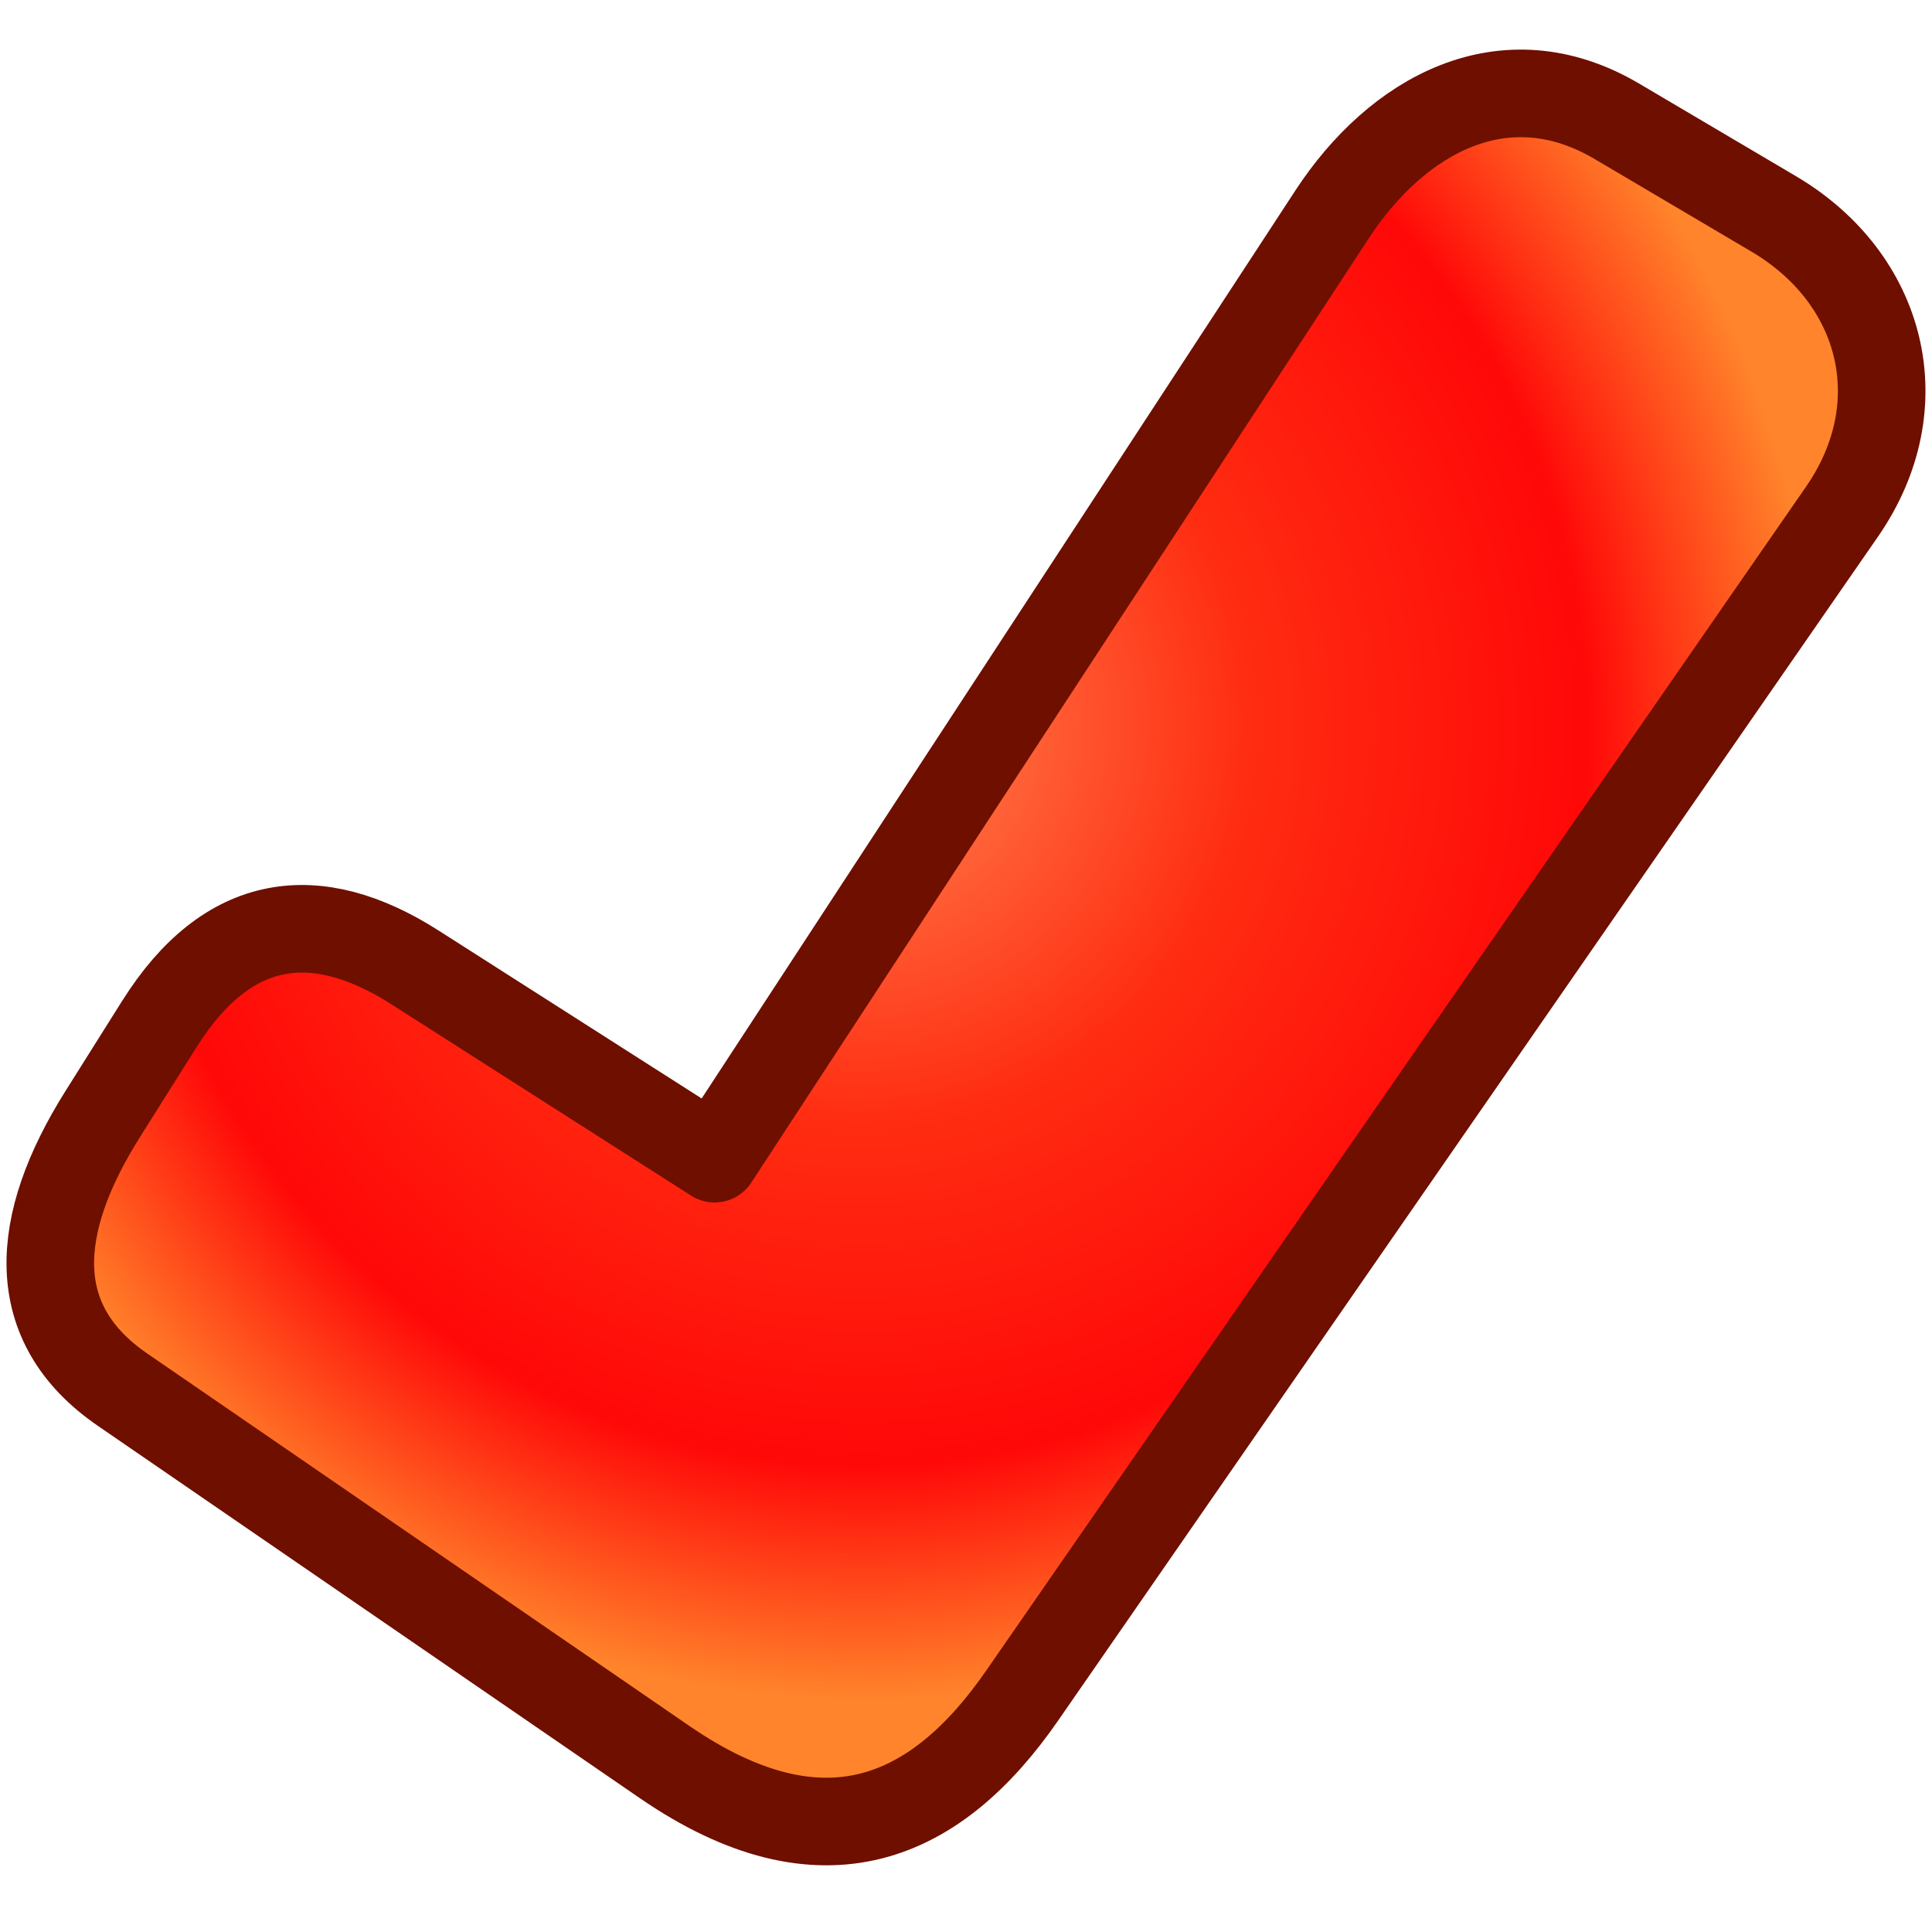 <?xml version="1.0" encoding="UTF-8" standalone="no"?>
<!-- Created with Inkscape (http://www.inkscape.org/) -->

<svg
   xmlns:osb="http://www.openswatchbook.org/uri/2009/osb"
   xmlns:dc="http://purl.org/dc/elements/1.1/"
   xmlns:cc="http://creativecommons.org/ns#"
   xmlns:rdf="http://www.w3.org/1999/02/22-rdf-syntax-ns#"
   xmlns:svg="http://www.w3.org/2000/svg"
   xmlns="http://www.w3.org/2000/svg"
   xmlns:xlink="http://www.w3.org/1999/xlink"
   xmlns:sodipodi="http://sodipodi.sourceforge.net/DTD/sodipodi-0.dtd"
   xmlns:inkscape="http://www.inkscape.org/namespaces/inkscape"
   width="48"
   height="48"
   viewBox="0 0 48 48"
   id="svg5959"
   version="1.1"
   inkscape:version="0.91 r13725"
   sodipodi:docname="check.svg">
  <defs
     id="defs5961">
    <linearGradient
       inkscape:collect="always"
       id="linearGradient7569">
      <stop
         style="stop-color:#ff8853;stop-opacity:1"
         offset="0"
         id="stop7571" />
      <stop
         id="stop7587"
         offset="0.414"
         style="stop-color:#ff2c11;stop-opacity:1" />
      <stop
         id="stop7581"
         offset="0.76"
         style="stop-color:#ff0808;stop-opacity:1" />
      <stop
         style="stop-color:#ff842b;stop-opacity:1"
         offset="1"
         id="stop7573" />
    </linearGradient>
    <linearGradient
       id="linearGradient8001"
       osb:paint="solid">
      <stop
         style="stop-color:#565252;stop-opacity:1;"
         offset="0"
         id="stop8003" />
    </linearGradient>
    <radialGradient
       inkscape:collect="always"
       xlink:href="#linearGradient7569"
       id="radialGradient7577"
       cx="23.478"
       cy="1021.075"
       fx="23.478"
       fy="1021.075"
       r="22.39"
       gradientTransform="matrix(1.001,-0.371,0.379,1.024,-389.29,-14.648)"
       gradientUnits="userSpaceOnUse" />
  </defs>
  <sodipodi:namedview
     id="base"
     pagecolor="#ffffff"
     bordercolor="#666666"
     borderopacity="1.0"
     inkscape:pageopacity="0.0"
     inkscape:pageshadow="2"
     inkscape:zoom="11.2"
     inkscape:cx="18.774837"
     inkscape:cy="25.157677"
     inkscape:document-units="px"
     inkscape:current-layer="layer1"
     showgrid="false"
     units="px"
     inkscape:window-width="1920"
     inkscape:window-height="1177"
     inkscape:window-x="-8"
     inkscape:window-y="-8"
     inkscape:window-maximized="1"
     showguides="true"
     inkscape:guide-bbox="true" />
  <g
     inkscape:label="Layer 1"
     inkscape:groupmode="layer"
     id="layer1"
     transform="translate(0,-1004.362)">
    <path
       style="color:#000000;font-style:normal;font-variant:normal;font-weight:normal;font-stretch:normal;font-size:medium;line-height:normal;font-family:sans-serif;text-indent:0;text-align:start;text-decoration:none;text-decoration-line:none;text-decoration-style:solid;text-decoration-color:#000000;letter-spacing:normal;word-spacing:normal;text-transform:none;direction:ltr;block-progression:tb;writing-mode:lr-tb;baseline-shift:baseline;text-anchor:start;white-space:normal;clip-rule:nonzero;display:inline;overflow:visible;visibility:visible;opacity:1;isolation:auto;mix-blend-mode:normal;color-interpolation:sRGB;color-interpolation-filters:linearRGB;solid-color:#000000;solid-opacity:1;fill:url(#radialGradient7577);fill-opacity:1;fill-rule:evenodd;stroke:#6e0f00;stroke-width:2.176;stroke-linecap:butt;stroke-linejoin:round;stroke-miterlimit:4;stroke-dasharray:none;stroke-dashoffset:0;stroke-opacity:1;color-rendering:auto;image-rendering:auto;shape-rendering:auto;text-rendering:auto;enable-background:accumulate"
       d="m 3.959,1029.803 -1.408,2.239 c -1.724,2.741 -1.904,5.199 0.492,6.845 l 13.468,9.252 c 3.945,2.71 6.76,1.418 8.879,-1.643 l 20.374,-29.421 c 1.832,-2.646 1.022,-5.794 -1.697,-7.399 l -3.894,-2.299 c -2.802,-1.654 -5.473,-0.143 -7.077,2.31 l -15.342,23.462 -7.444,-4.752 c -2.466,-1.574 -4.659,-1.283 -6.35,1.406 z"
       id="path8045"
       inkscape:connector-curvature="0"
       sodipodi:nodetypes="ssssssssscss" />
  </g>
</svg>
